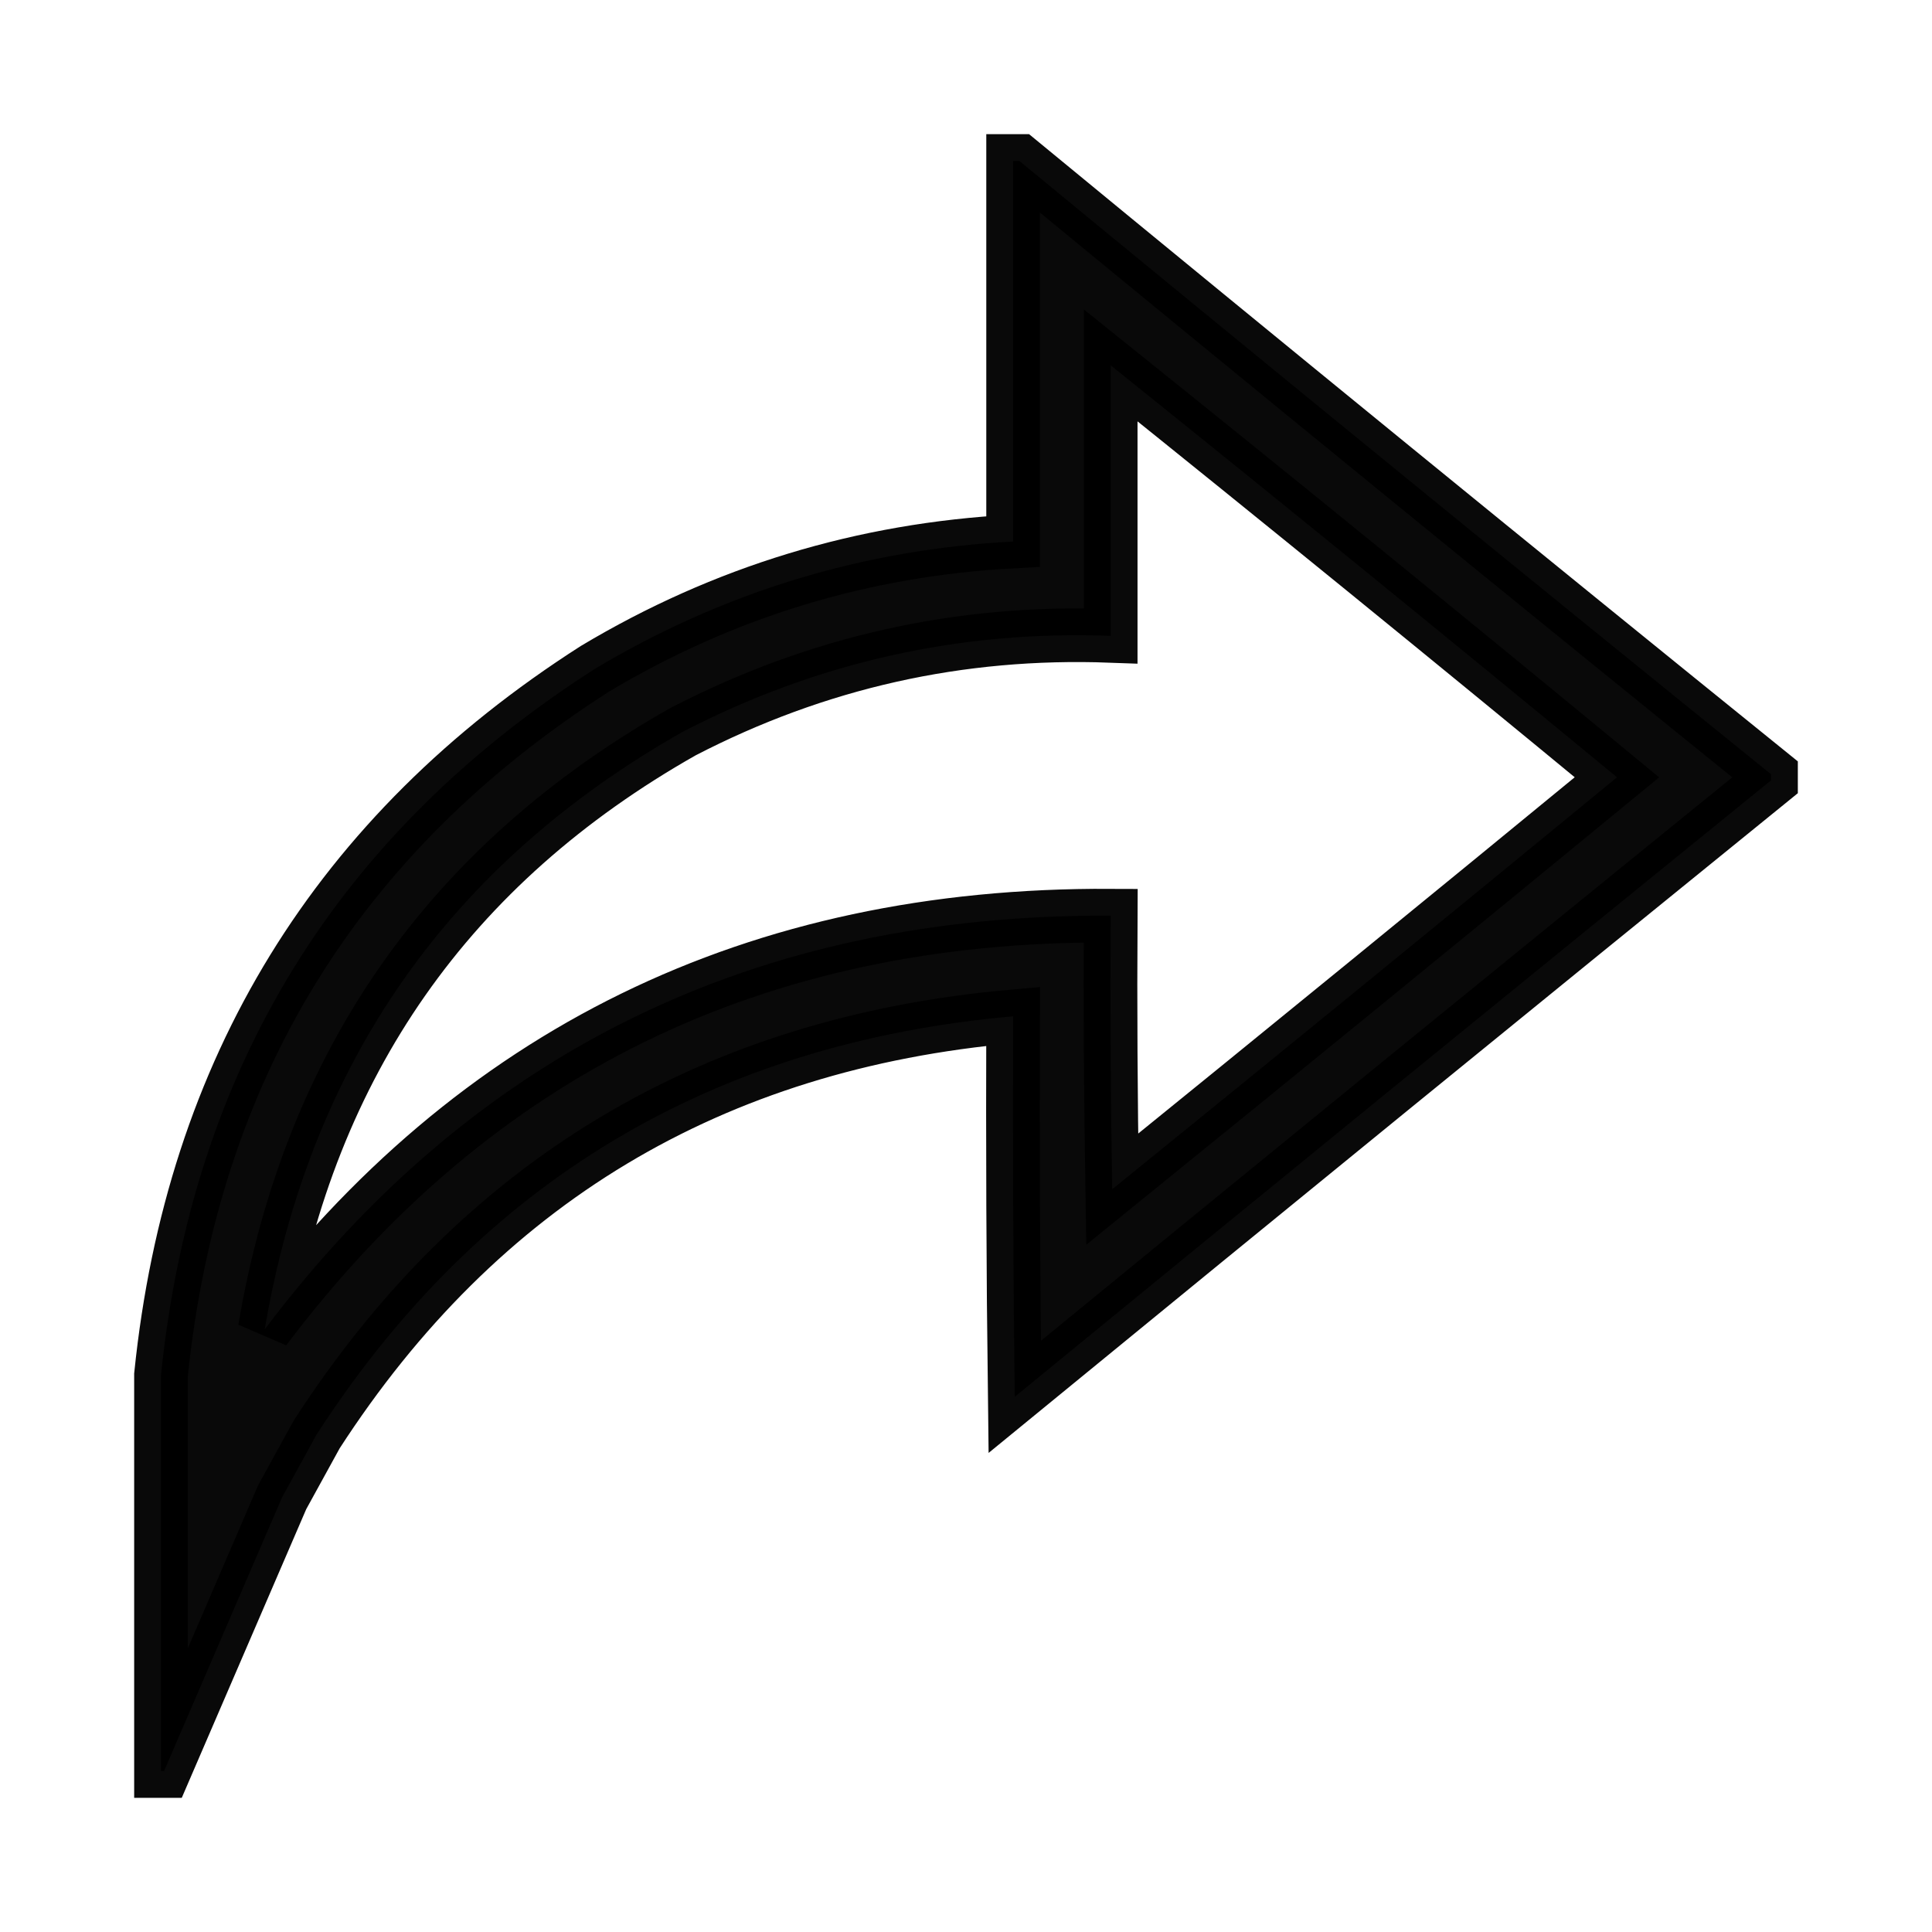 <svg width="18" height="18" viewBox="0 0 18 18" fill="none" xmlns="http://www.w3.org/2000/svg">
<path opacity="0.962" fill-rule="evenodd" clip-rule="evenodd" d="M9.439 1.5C9.459 1.5 9.479 1.5 9.498 1.5C11.823 3.414 14.157 5.319 16.5 7.213C16.5 7.232 16.5 7.252 16.5 7.271C14.148 9.179 11.799 11.093 9.454 13.014C9.439 11.832 9.435 10.65 9.439 9.469C6.632 9.717 4.469 11.015 2.95 13.365C2.843 13.561 2.735 13.756 2.628 13.951C2.261 14.802 1.895 15.651 1.529 16.5C1.52 16.5 1.51 16.5 1.5 16.5C1.5 15.27 1.5 14.039 1.5 12.809C1.793 9.96 3.141 7.768 5.543 6.231C6.742 5.514 8.041 5.119 9.439 5.045C9.439 3.863 9.439 2.682 9.439 1.5ZM10.348 3.404C11.928 4.672 13.5 5.951 15.065 7.242C13.501 8.527 11.934 9.806 10.362 11.08C10.348 10.23 10.343 9.381 10.348 8.531C7.043 8.514 4.416 9.798 2.467 12.384C2.887 9.905 4.186 8.049 6.363 6.817C7.612 6.17 8.94 5.872 10.348 5.924C10.348 5.084 10.348 4.244 10.348 3.404Z" fill="black" stroke="black" stroke-width="0.5"/>
</svg>
